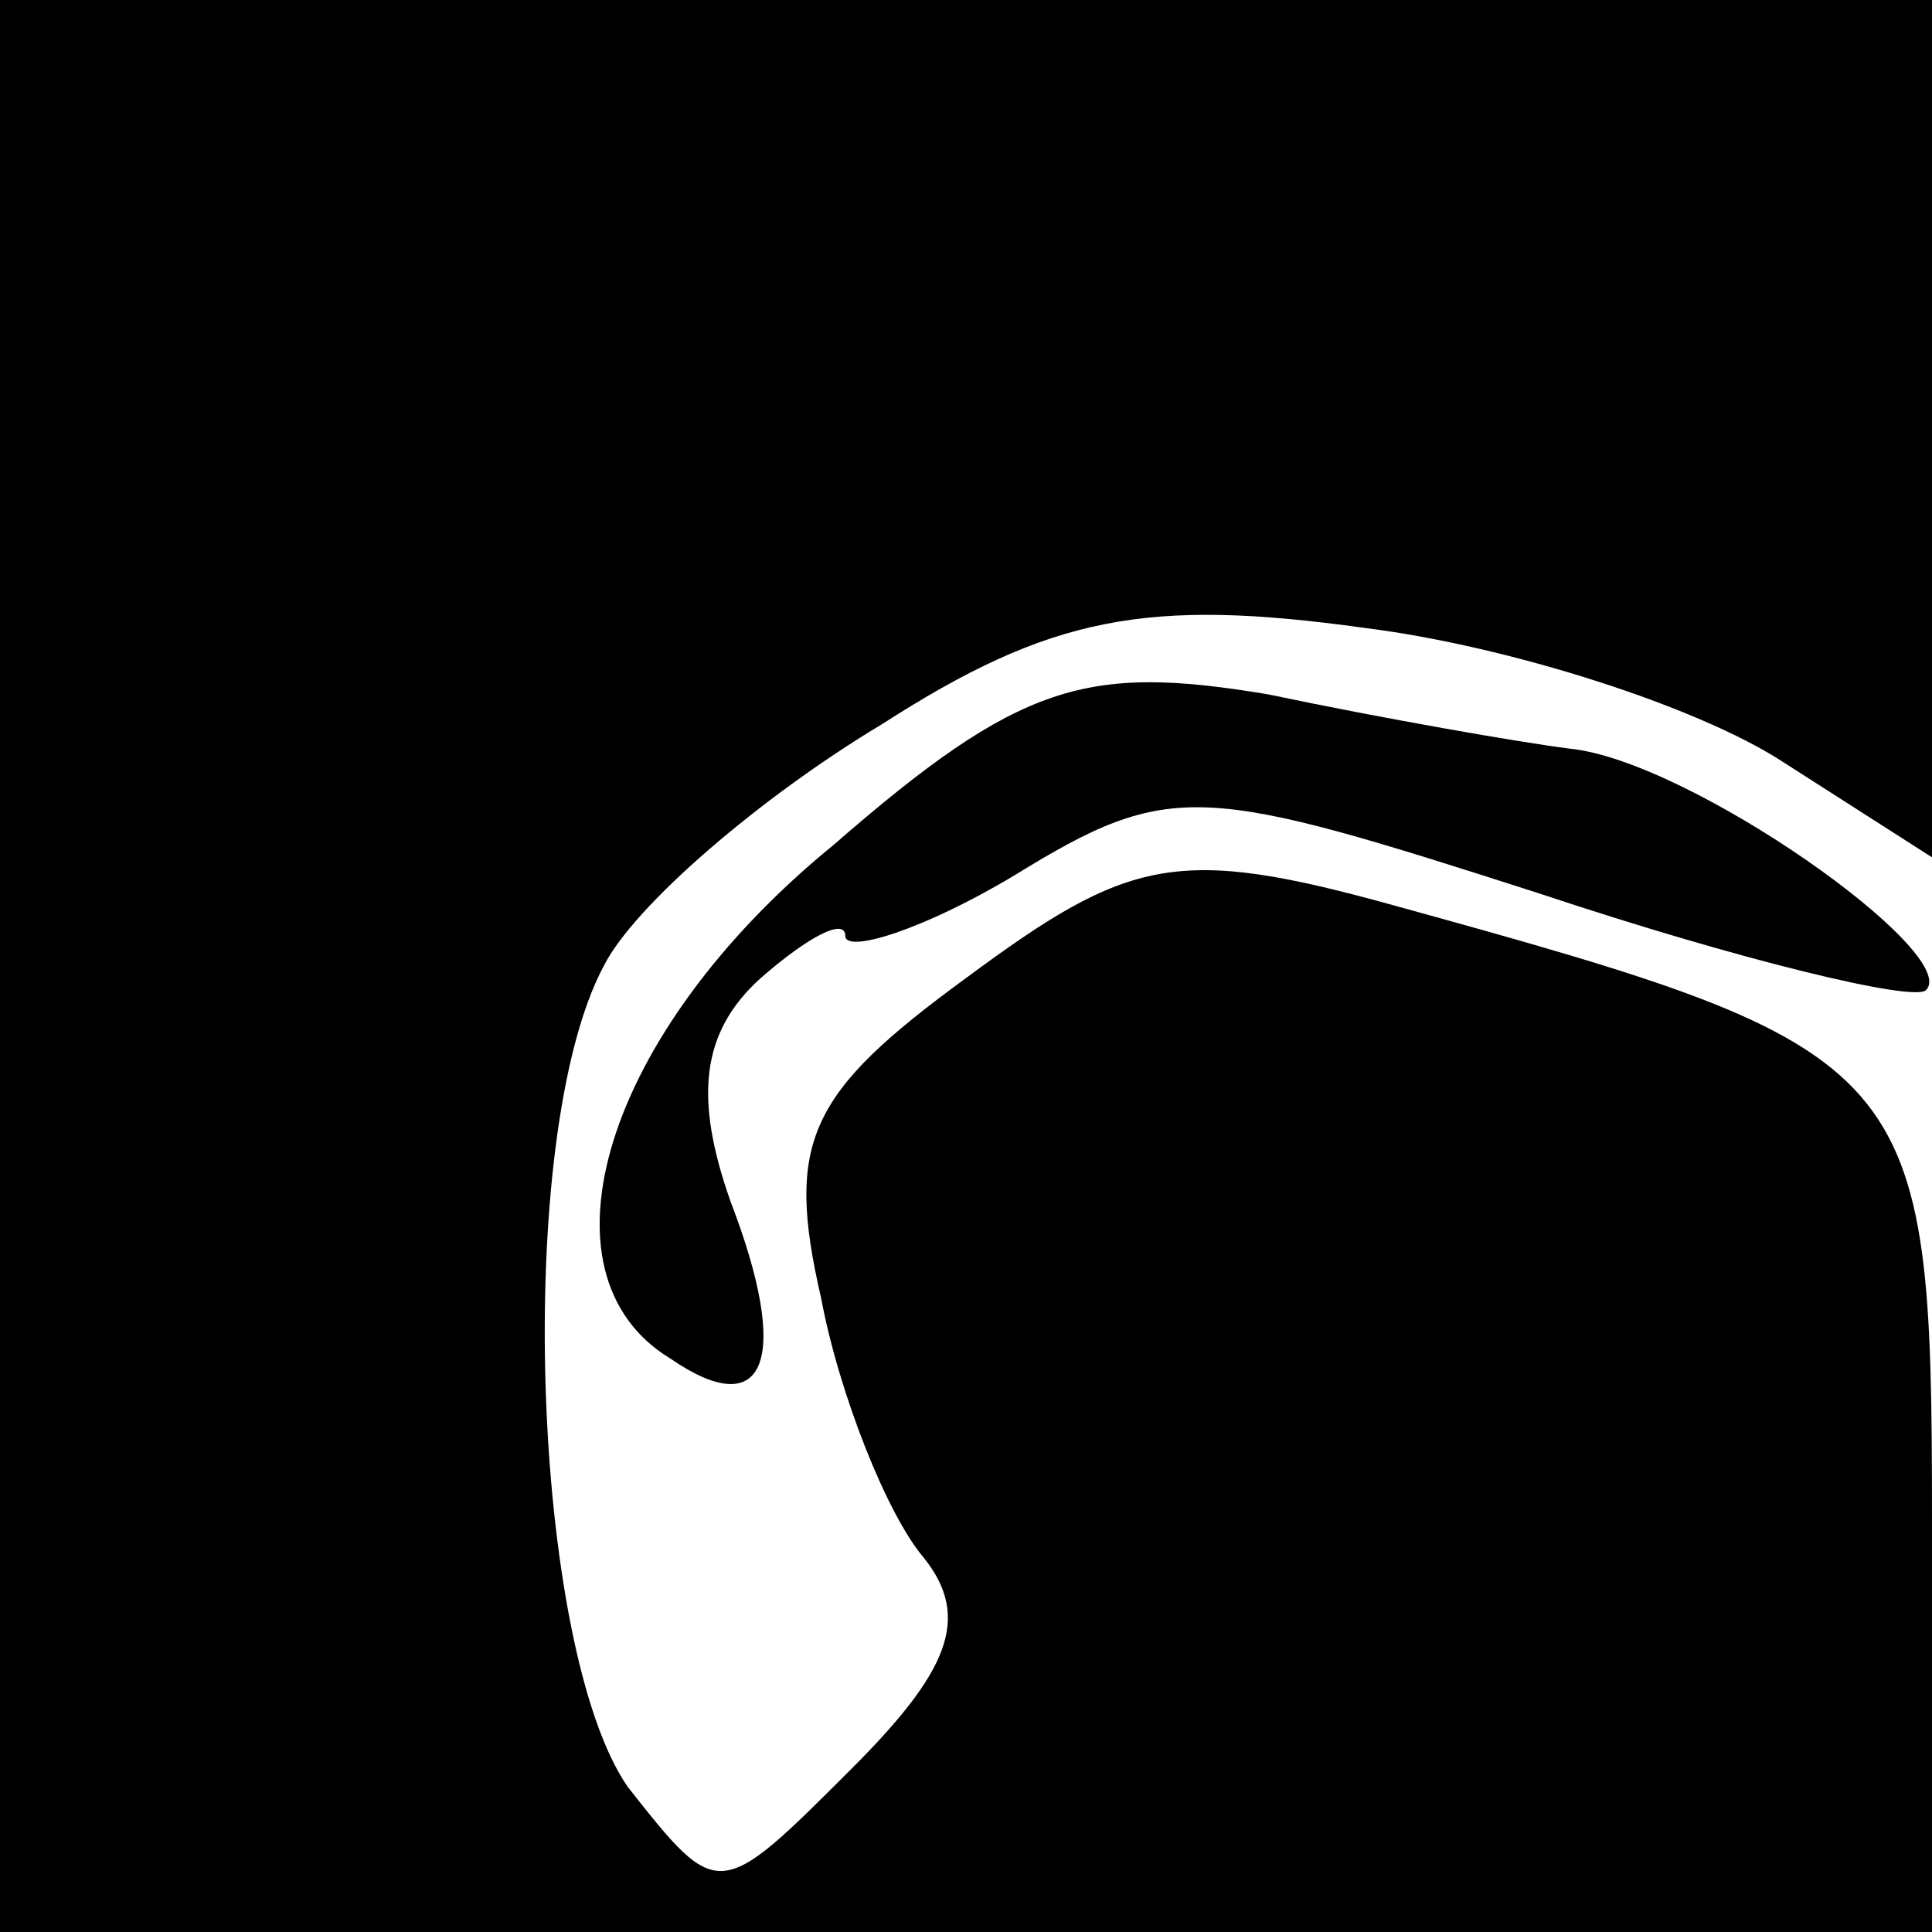 <?xml version="1.0" standalone="no"?>
<!DOCTYPE svg PUBLIC "-//W3C//DTD SVG 20010904//EN"
 "http://www.w3.org/TR/2001/REC-SVG-20010904/DTD/svg10.dtd">
<svg version="1.0" xmlns="http://www.w3.org/2000/svg"
 width="32pt" height="32pt" viewBox="0 0 32 32"
 preserveAspectRatio="xMidYMid meet">
<g transform="translate(0,32) scale(0.1,-0.1)"
fill="#000000" stroke="none">
<path fill="#000000" stroke="none" d="M0 160 l0 -160 160 0 160 0 0 68 c0 76
-2 78 -89 102 -36 10 -44 8 -71 -12 -26 -19 -30 -27 -24 -53 3 -16 11 -36 17
-43 8 -10 4 -19 -12 -35 -22 -22 -22 -22 -37 -3 -16 23 -19 108 -4 136 5 10
26 28 46 40 28 18 44 21 80 16 24 -3 55 -13 69 -22 l25 -16 0 71 0 71 -160 0
-160 0 0 -160z"/>
<path fill="#000000" stroke="none" d="M138 180 c-38 -31 -50 -71 -27 -85 16
-11 20 0 10 26 -6 17 -5 28 5 37 8 7 14 10 14 7 0 -3 13 1 28 10 26 16 31 15
87 -3 33 -11 62 -18 64 -16 6 6 -39 38 -59 40 -8 1 -31 5 -50 9 -30 5 -41 2
-72 -25z"/>
</g>
</svg>
